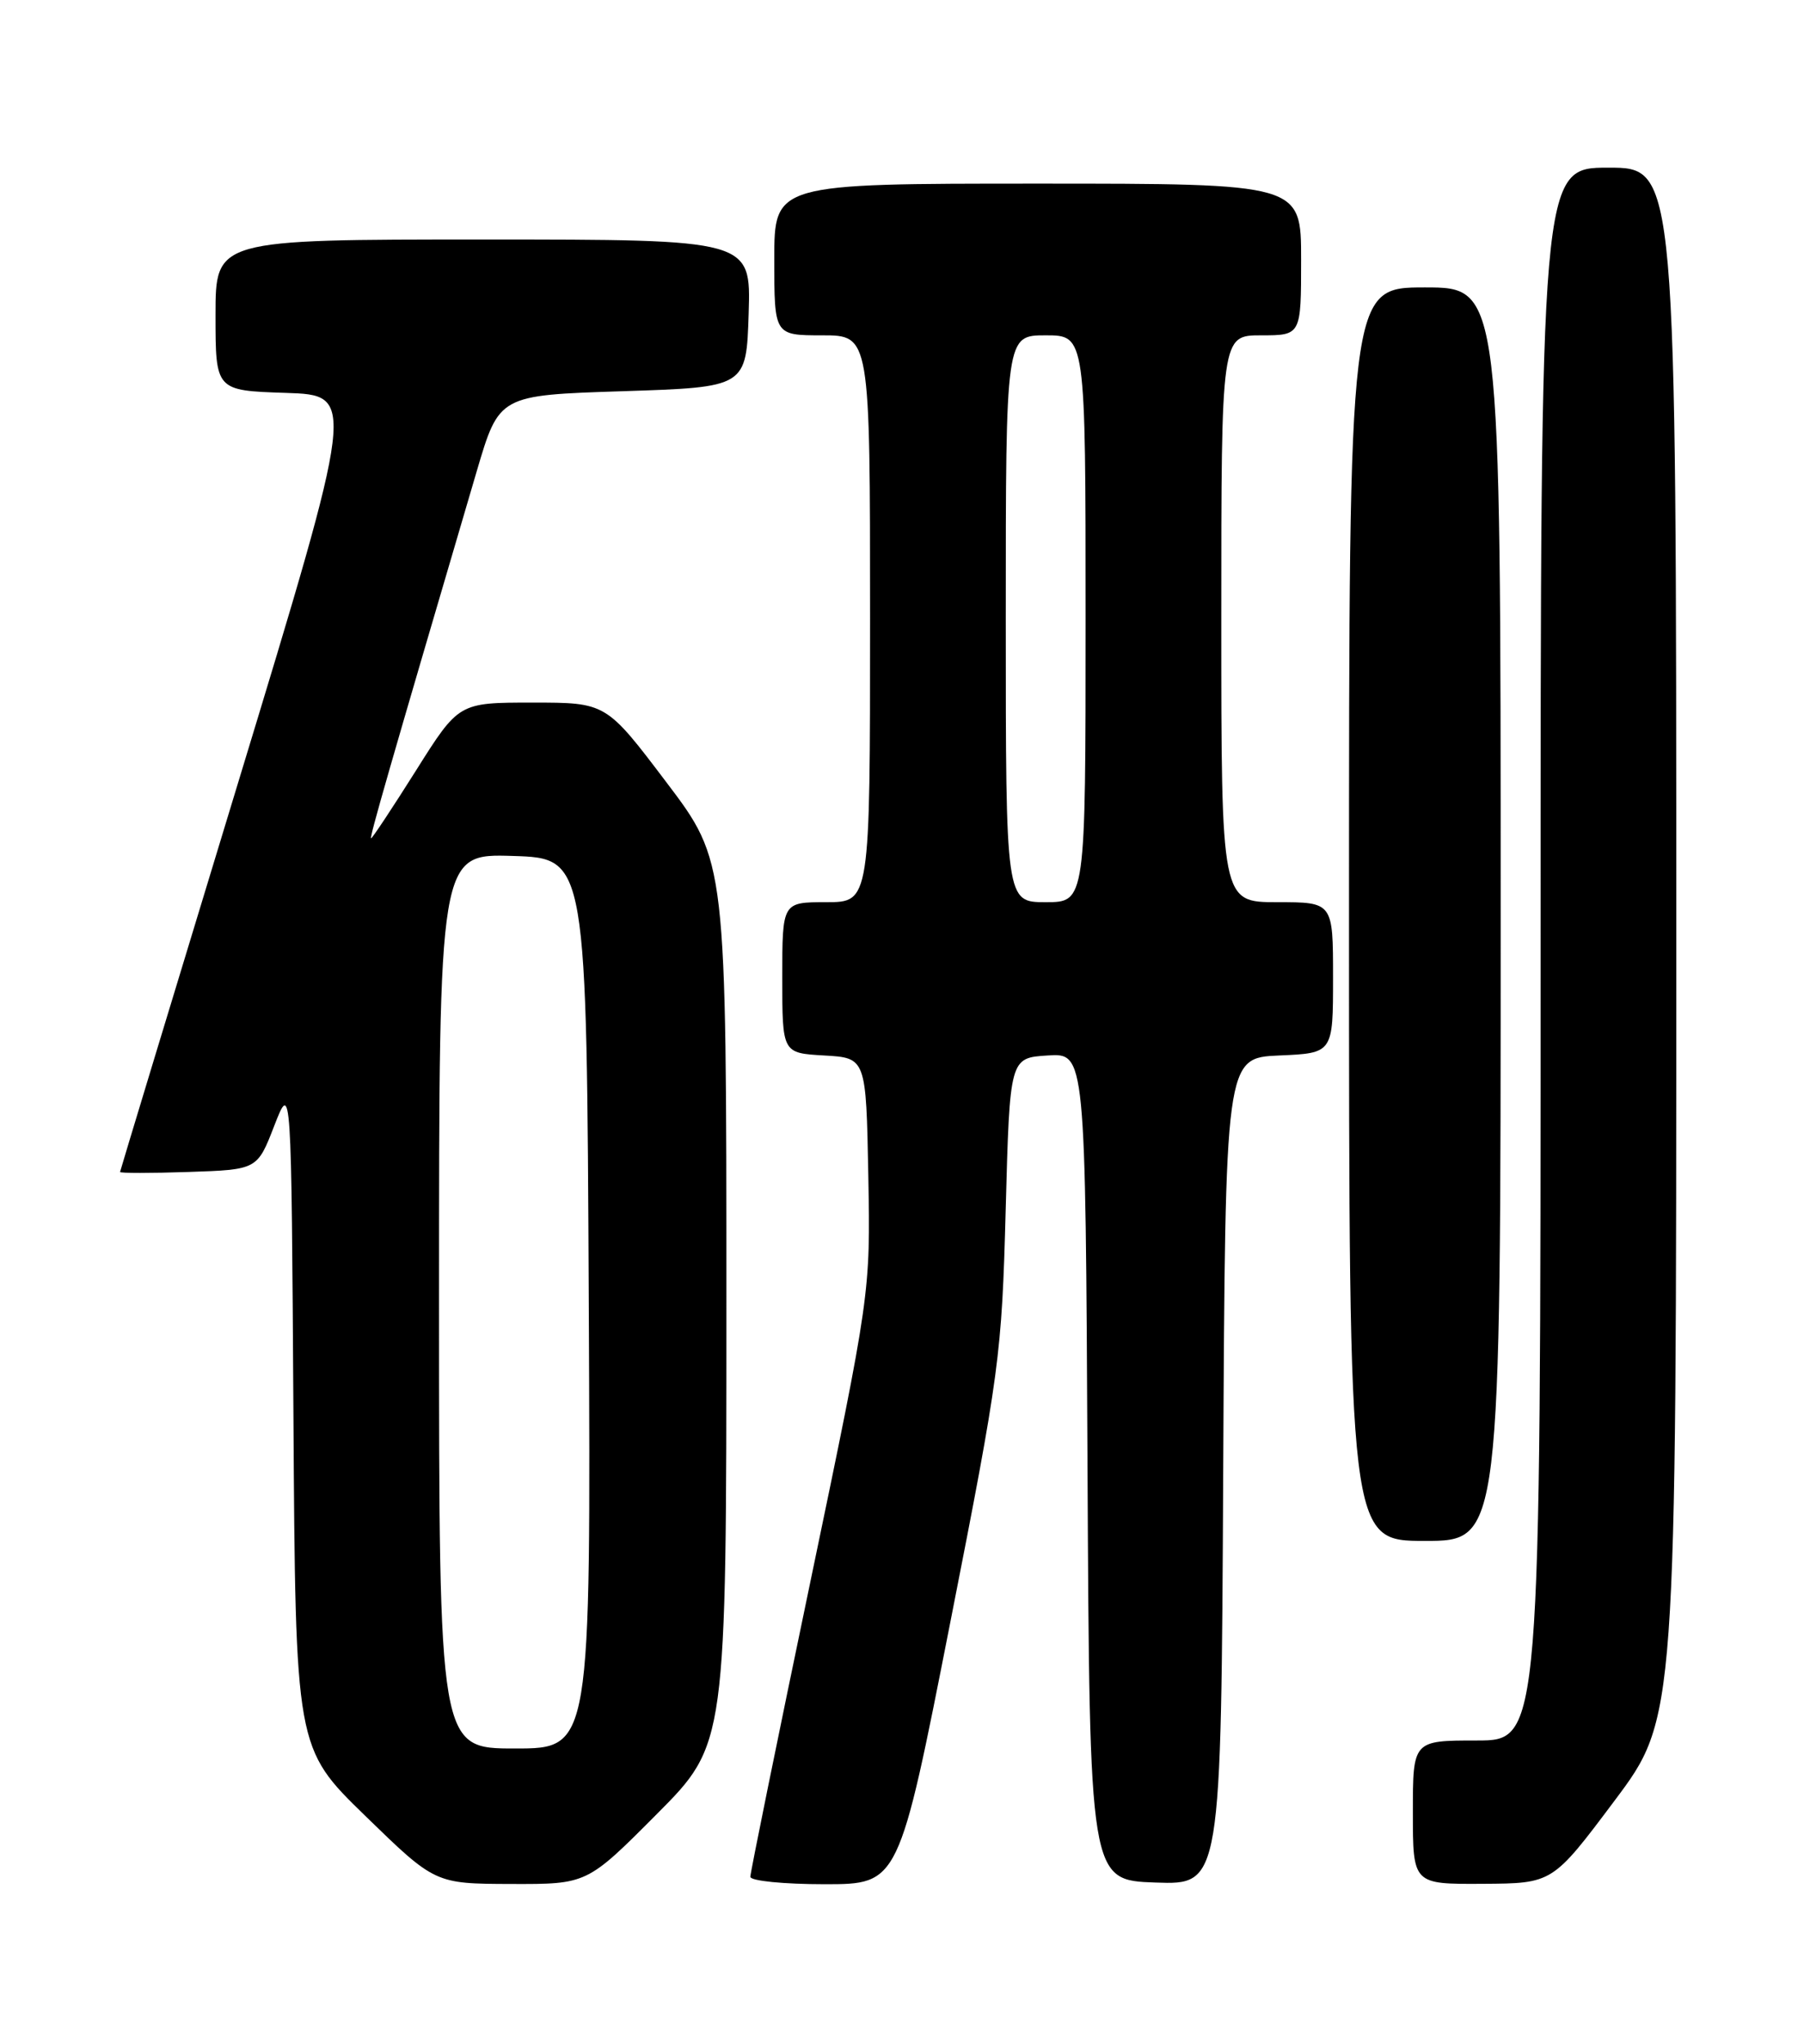 <?xml version="1.0" encoding="UTF-8" standalone="no"?>
<!DOCTYPE svg PUBLIC "-//W3C//DTD SVG 1.1//EN" "http://www.w3.org/Graphics/SVG/1.1/DTD/svg11.dtd" >
<svg xmlns="http://www.w3.org/2000/svg" xmlns:xlink="http://www.w3.org/1999/xlink" version="1.1" viewBox="0 0 226 256">
 <g >
 <path fill="currentColor"
d=" M 82.27 227.23 C 91.00 218.46 91.00 218.46 91.00 163.18 C 91.00 107.90 91.00 107.90 83.46 97.95 C 75.93 88.00 75.93 88.00 66.70 88.00 C 57.47 88.00 57.47 88.00 52.12 96.50 C 49.17 101.18 46.64 105.00 46.49 105.00 C 46.25 105.00 48.65 96.65 59.73 59.00 C 62.53 49.50 62.53 49.50 78.01 49.00 C 93.50 48.50 93.50 48.50 93.79 39.25 C 94.08 30.00 94.08 30.00 60.54 30.00 C 27.00 30.00 27.00 30.00 27.00 39.46 C 27.00 48.92 27.00 48.92 35.80 49.21 C 44.59 49.50 44.59 49.50 29.84 98.00 C 21.72 124.67 15.06 146.63 15.04 146.79 C 15.02 146.95 18.88 146.95 23.61 146.79 C 32.23 146.50 32.23 146.50 34.36 141.00 C 36.50 135.50 36.50 135.50 36.76 177.22 C 37.02 218.94 37.02 218.94 45.76 227.44 C 54.50 235.94 54.50 235.94 64.02 235.97 C 73.54 236.00 73.54 236.00 82.27 227.23 Z  M 119.04 203.25 C 125.25 171.69 125.50 169.81 125.99 151.50 C 126.50 132.50 126.50 132.50 131.24 132.20 C 135.98 131.89 135.98 131.89 136.24 183.70 C 136.50 235.50 136.50 235.50 144.74 235.79 C 152.98 236.08 152.98 236.08 153.24 184.29 C 153.50 132.50 153.50 132.50 160.25 132.20 C 167.00 131.91 167.00 131.91 167.00 122.45 C 167.00 113.00 167.00 113.00 160.00 113.00 C 153.00 113.00 153.00 113.00 153.00 77.50 C 153.00 42.00 153.00 42.00 158.00 42.00 C 163.00 42.00 163.00 42.00 163.00 32.50 C 163.00 23.00 163.00 23.00 130.00 23.00 C 97.00 23.00 97.00 23.00 97.00 32.50 C 97.00 42.00 97.00 42.00 103.00 42.00 C 109.00 42.00 109.00 42.00 109.00 77.50 C 109.00 113.00 109.00 113.00 103.50 113.00 C 98.00 113.00 98.00 113.00 98.00 122.45 C 98.00 131.90 98.00 131.90 103.25 132.20 C 108.50 132.50 108.50 132.50 108.78 147.25 C 109.05 162.00 109.05 162.00 101.53 198.07 C 97.39 217.91 94.00 234.56 94.00 235.07 C 94.00 235.58 98.18 236.00 103.30 236.00 C 112.60 236.00 112.60 236.00 119.04 203.25 Z  M 202.25 225.56 C 210.00 215.22 210.00 215.22 210.00 118.11 C 210.00 21.00 210.00 21.00 201.50 21.00 C 193.00 21.00 193.00 21.00 193.00 119.50 C 193.00 218.00 193.00 218.00 185.00 218.00 C 177.00 218.00 177.00 218.00 177.00 227.00 C 177.00 236.00 177.00 236.00 185.75 235.95 C 194.50 235.90 194.50 235.90 202.25 225.56 Z  M 188.00 114.50 C 188.00 36.00 188.00 36.00 178.50 36.00 C 169.00 36.00 169.00 36.00 169.00 114.50 C 169.00 193.00 169.00 193.00 178.50 193.00 C 188.00 193.00 188.00 193.00 188.00 114.50 Z  M 55.00 162.96 C 55.00 106.92 55.00 106.92 64.25 107.21 C 73.50 107.50 73.50 107.50 73.76 163.25 C 74.02 219.00 74.02 219.00 64.51 219.00 C 55.00 219.00 55.00 219.00 55.00 162.96 Z  M 126.00 77.50 C 126.00 42.00 126.00 42.00 131.00 42.00 C 136.00 42.00 136.00 42.00 136.00 77.50 C 136.00 113.00 136.00 113.00 131.00 113.00 C 126.00 113.00 126.00 113.00 126.00 77.50 Z "/>
</g>
</svg>